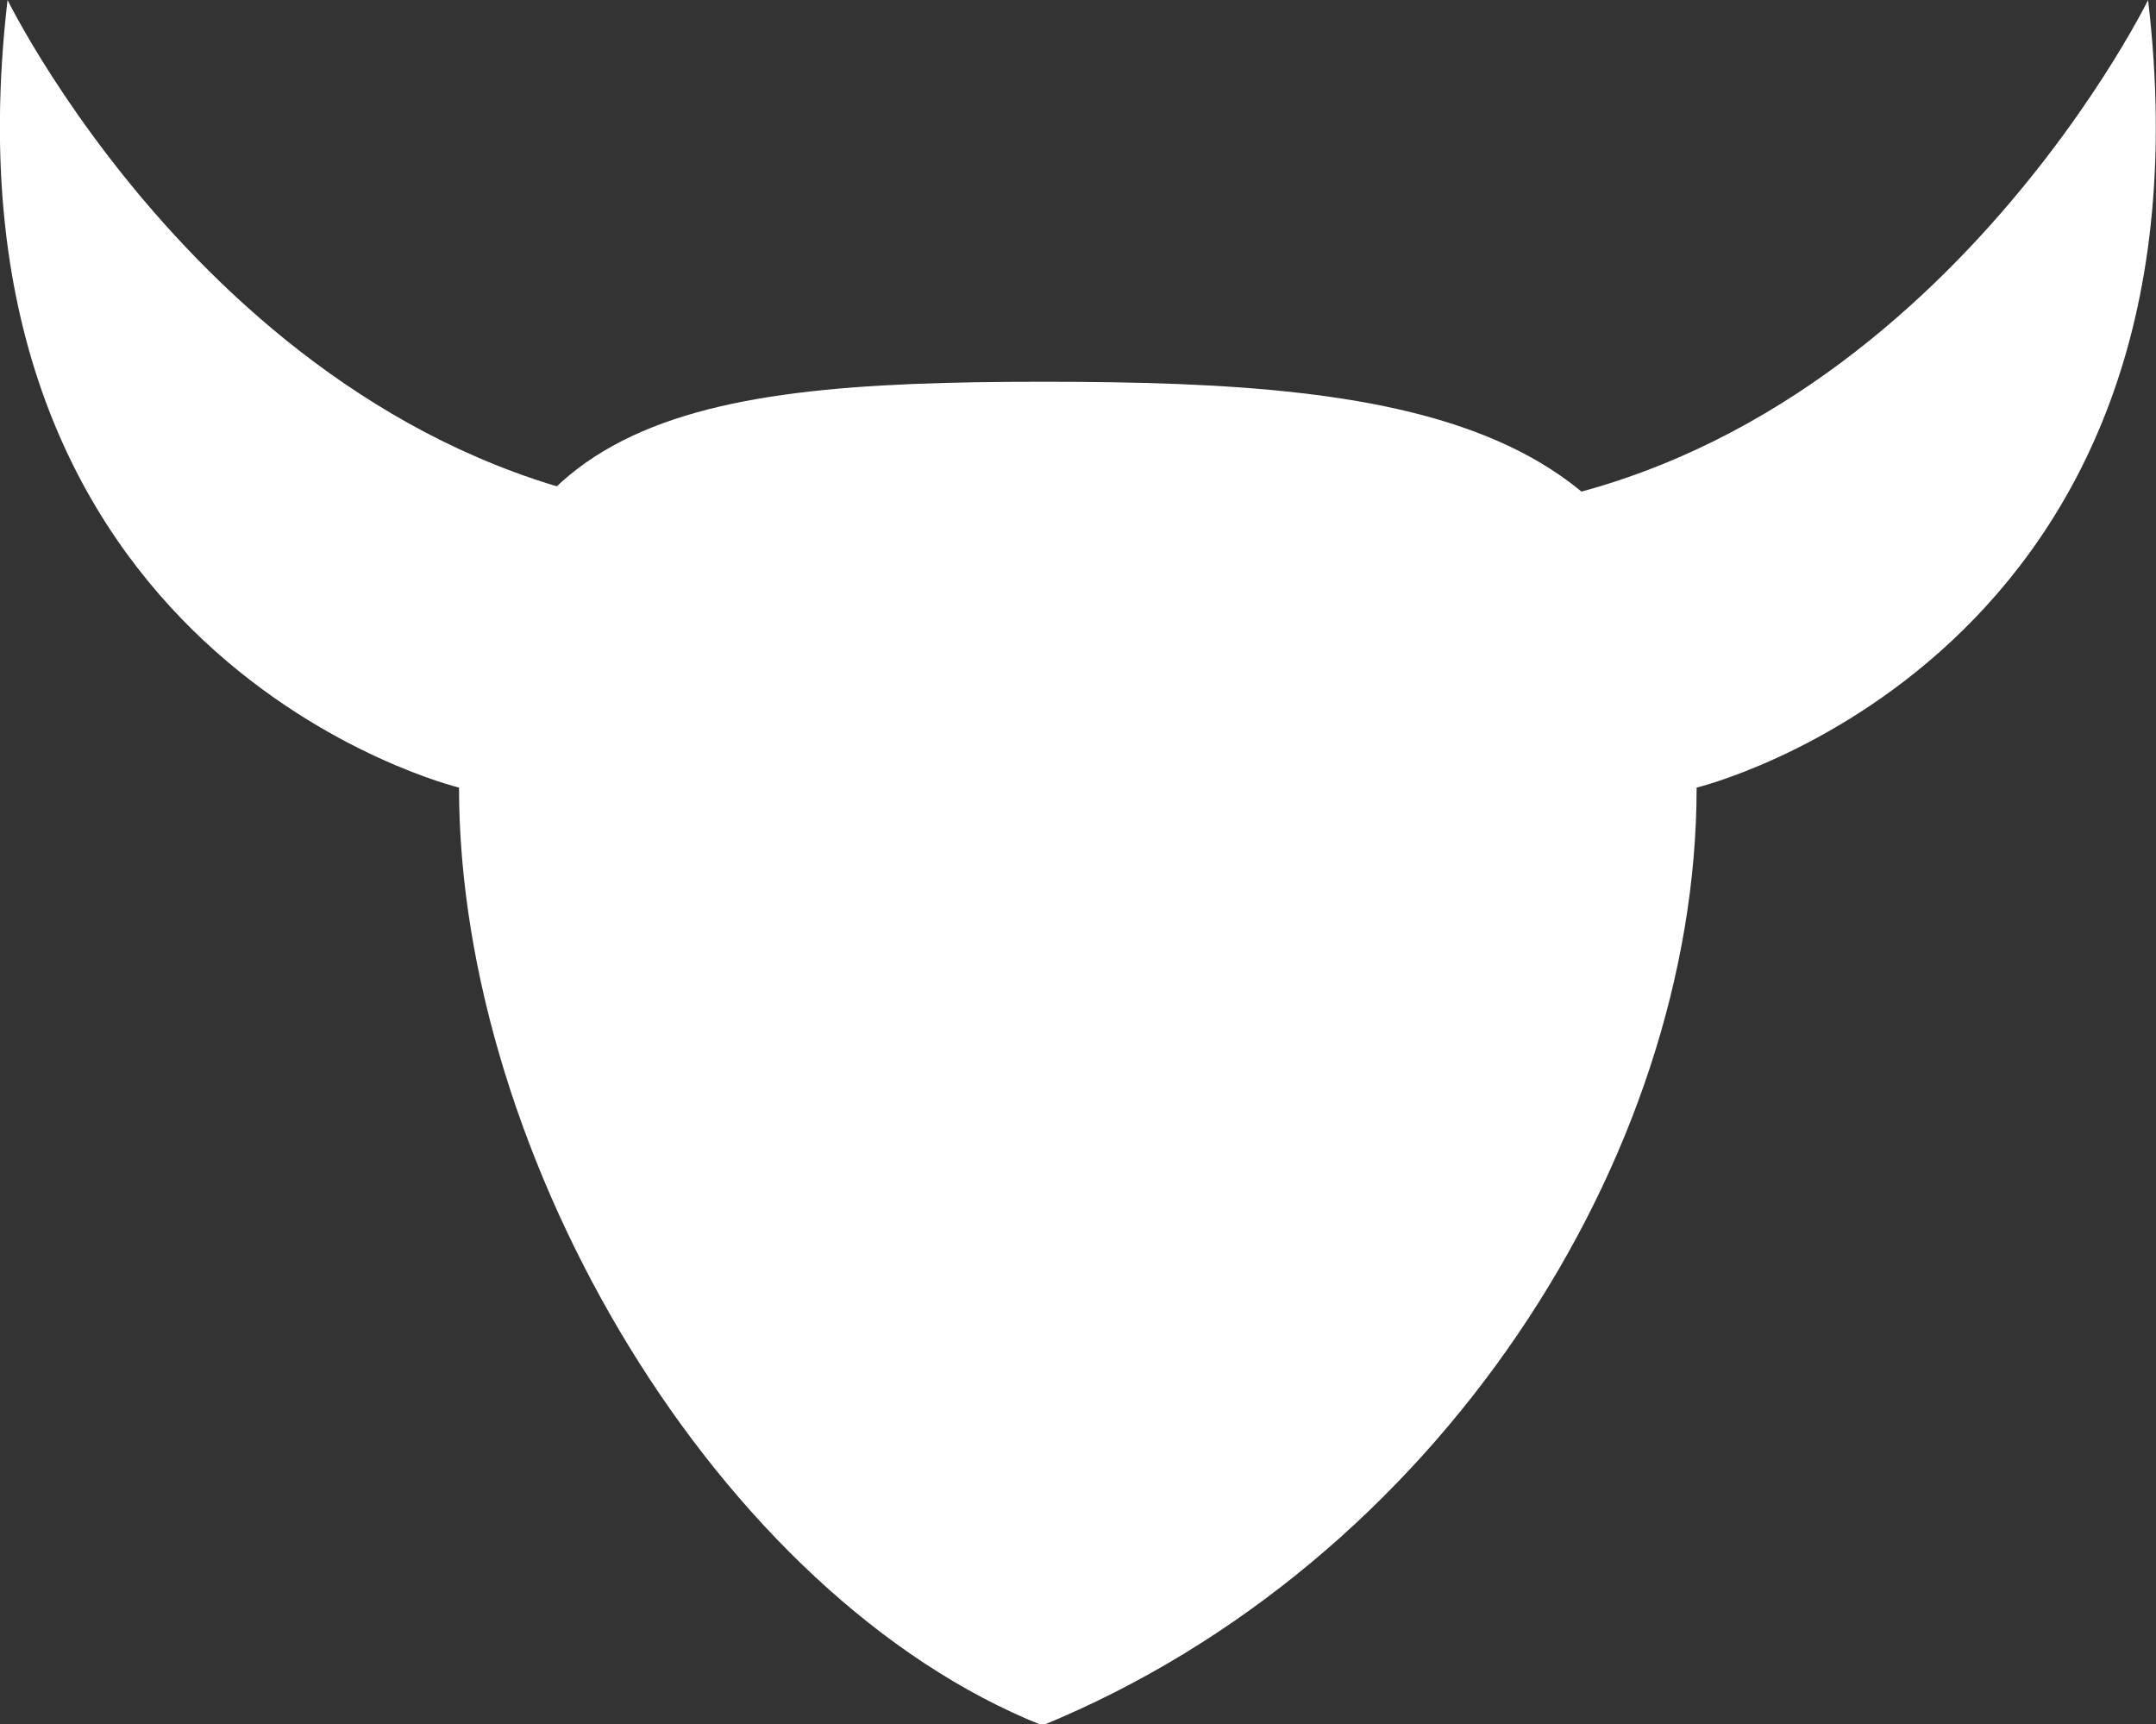 <svg xmlns="http://www.w3.org/2000/svg" viewBox="0 0 59.98 47.96"><rect x="0" y="0" width="59.98" height="47.96" fill="#333333" stroke="none"/><defs><style>.cls-1{fill:#fff;}</style></defs><title>devil</title><g id="Layer_2" data-name="Layer 2"><g id="_1" data-name="1"><g id="devil"><path class="cls-1" d="M12.77,21.91c0-10.31,6-11.29,16.27-11.29s18.16,1,18.16,11.29S40,43.48,29,48C20,44.41,12.77,32.22,12.77,21.91Z"/><path class="cls-1" d="M47.2,21.91S61.91,18.36,59.76,0c0,0-6.65,13.59-19.75,14.32"/><path class="cls-1" d="M12.77,21.91S-1.93,18.36.21,0C.21,0,6.86,13.59,20,14.32"/></g></g></g></svg>